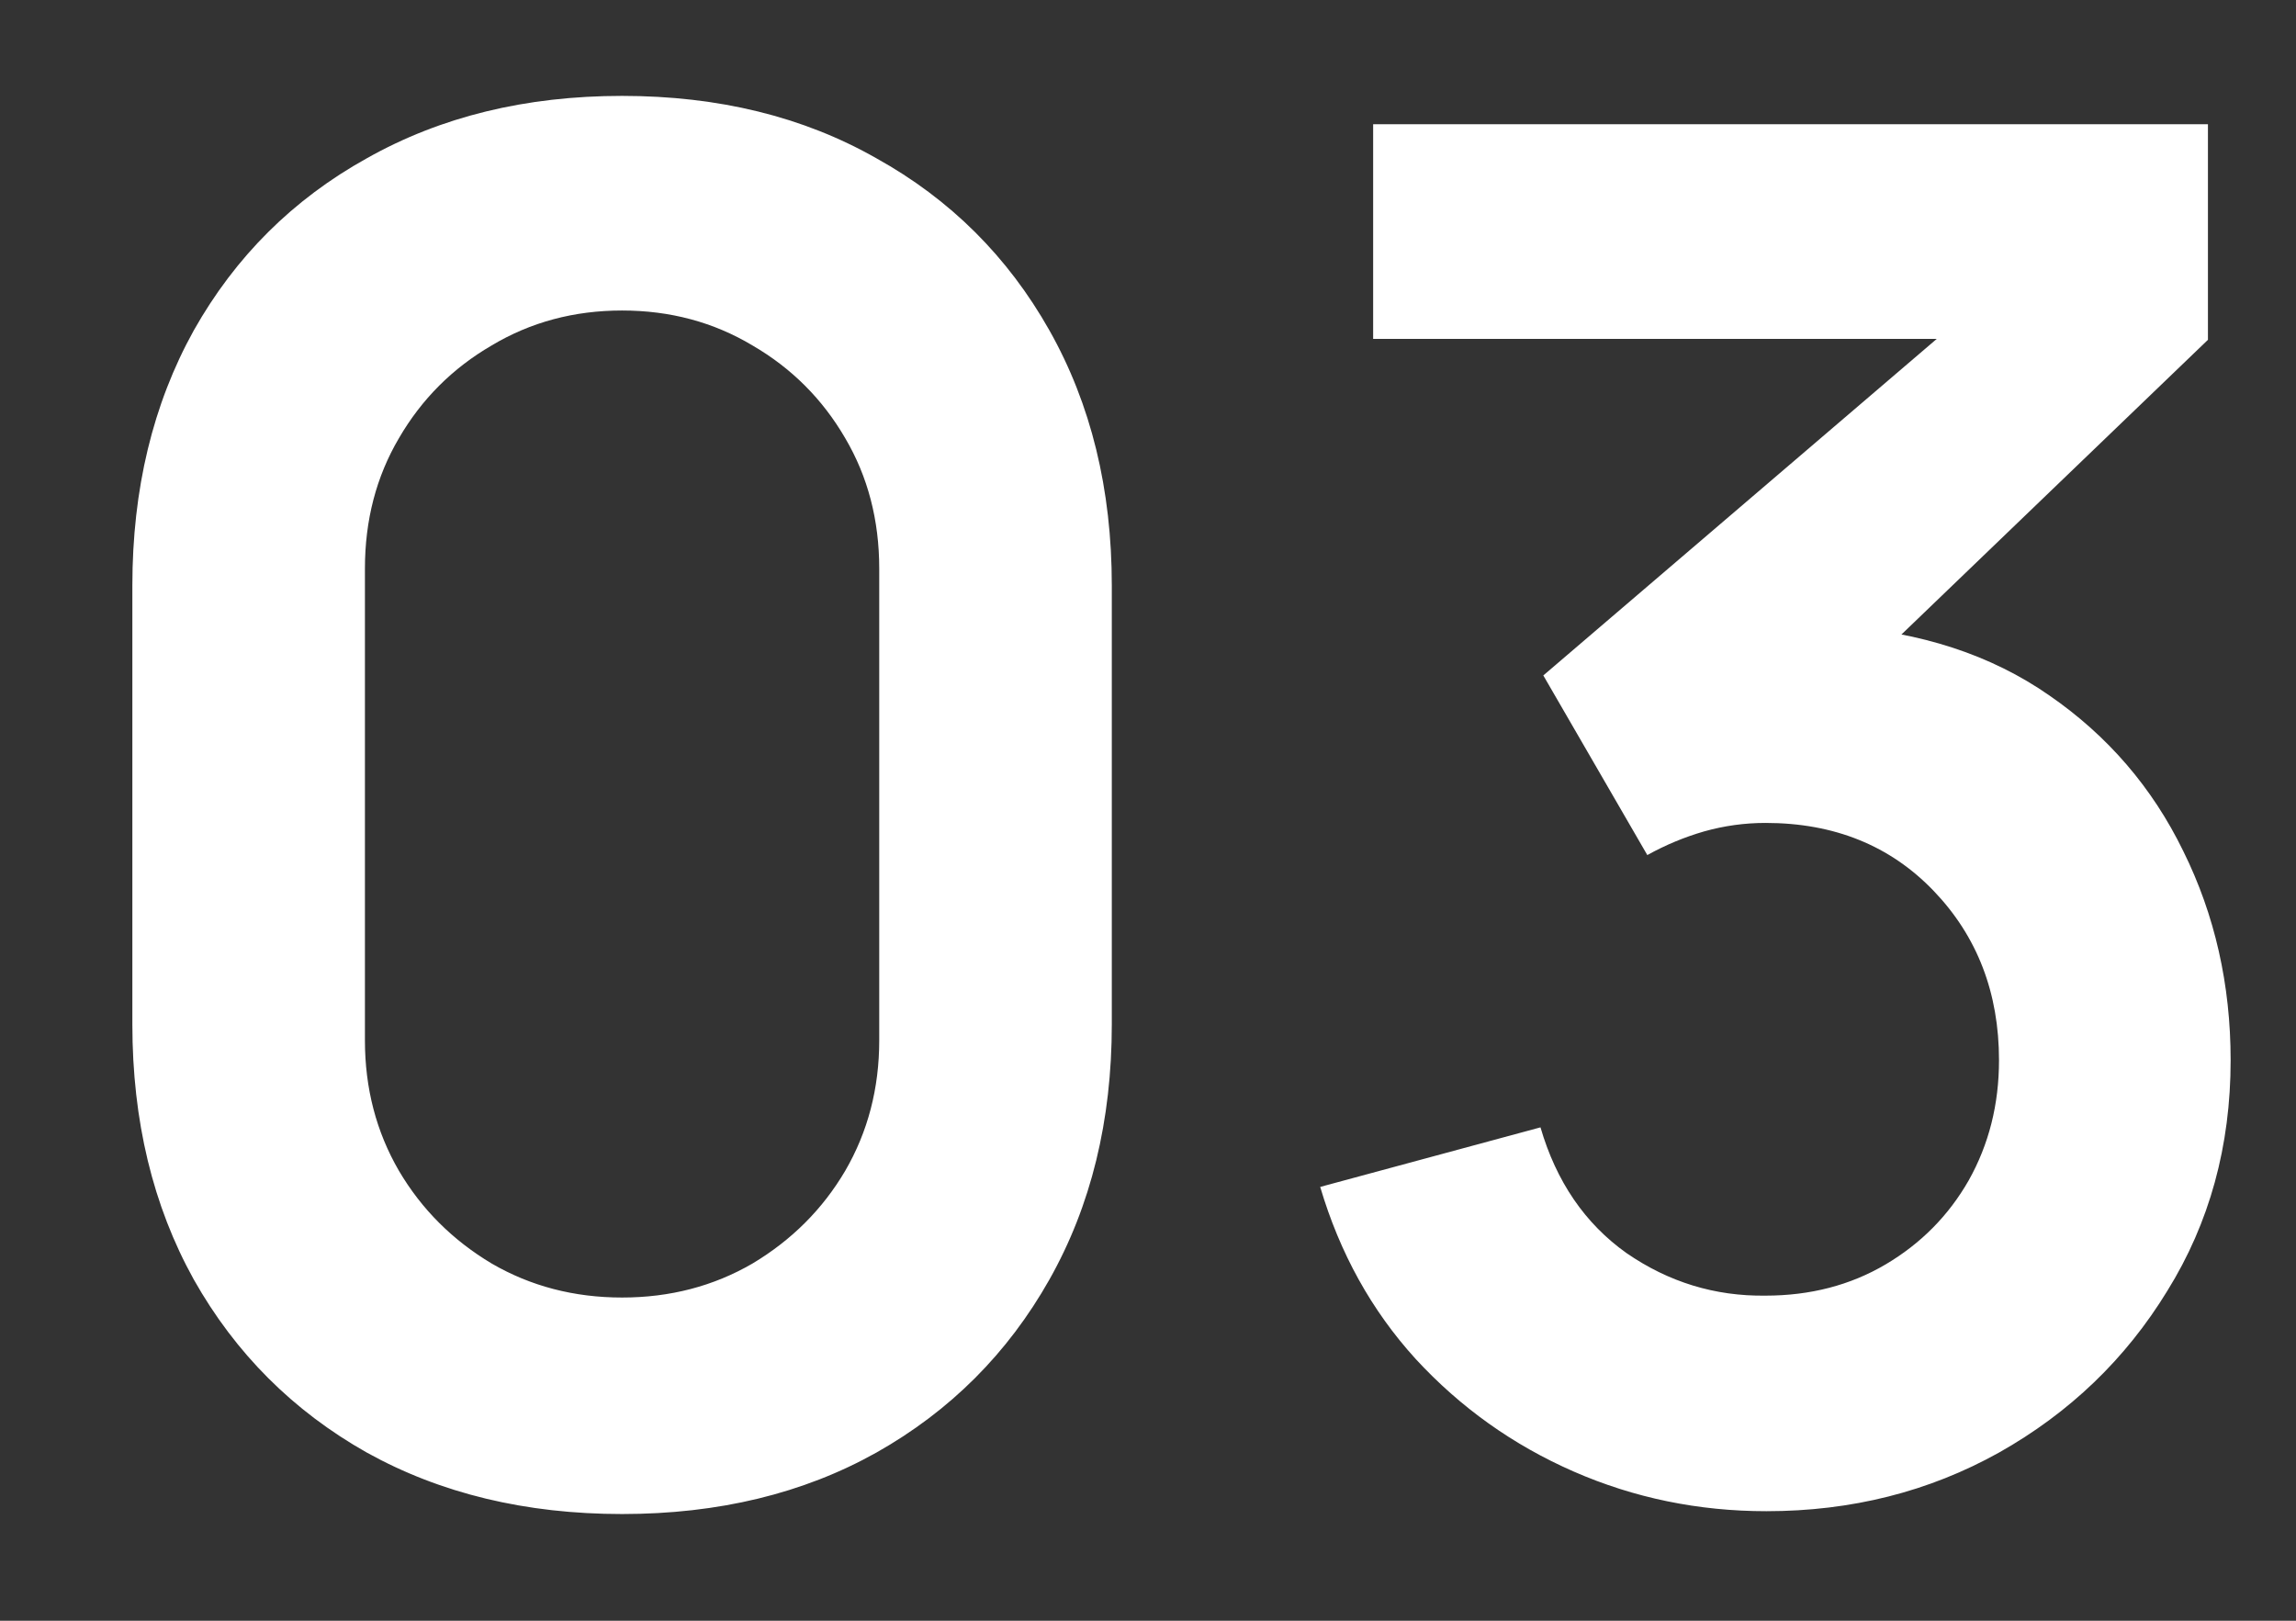 <svg width="17" height="12" viewBox="0 0 17 12" fill="none" xmlns="http://www.w3.org/2000/svg">
<rect x="0" y="0" width="17" height="12" fill="#333333" stroke="none"/>
<path d="M4.606 11.21C3.892 11.21 3.262 11.058 2.716 10.755C2.17 10.447 1.743 10.02 1.435 9.474C1.132 8.928 0.98 8.298 0.98 7.584V4.336C0.98 3.622 1.132 2.992 1.435 2.446C1.743 1.9 2.17 1.475 2.716 1.172C3.262 0.864 3.892 0.71 4.606 0.71C5.32 0.71 5.948 0.864 6.489 1.172C7.035 1.475 7.462 1.9 7.77 2.446C8.078 2.992 8.232 3.622 8.232 4.336V7.584C8.232 8.298 8.078 8.928 7.77 9.474C7.462 10.02 7.035 10.447 6.489 10.755C5.948 11.058 5.32 11.21 4.606 11.21ZM4.606 9.607C4.961 9.607 5.283 9.523 5.572 9.355C5.861 9.182 6.09 8.954 6.258 8.669C6.426 8.38 6.51 8.058 6.51 7.703V4.21C6.51 3.851 6.426 3.529 6.258 3.244C6.09 2.955 5.861 2.726 5.572 2.558C5.283 2.385 4.961 2.299 4.606 2.299C4.251 2.299 3.929 2.385 3.64 2.558C3.351 2.726 3.122 2.955 2.954 3.244C2.786 3.529 2.702 3.851 2.702 4.21V7.703C2.702 8.058 2.786 8.38 2.954 8.669C3.122 8.954 3.351 9.182 3.64 9.355C3.929 9.523 4.251 9.607 4.606 9.607ZM13.079 11.189C12.575 11.189 12.099 11.091 11.651 10.895C11.203 10.699 10.813 10.421 10.482 10.062C10.155 9.703 9.92 9.278 9.775 8.788L11.406 8.347C11.523 8.748 11.735 9.059 12.043 9.278C12.355 9.493 12.698 9.598 13.072 9.593C13.403 9.593 13.7 9.516 13.961 9.362C14.222 9.208 14.428 9 14.577 8.739C14.726 8.473 14.801 8.177 14.801 7.85C14.801 7.351 14.64 6.933 14.318 6.597C13.996 6.261 13.581 6.093 13.072 6.093C12.918 6.093 12.766 6.114 12.617 6.156C12.472 6.198 12.332 6.256 12.197 6.331L11.427 5.001L14.815 2.103L14.962 2.509H10.167V0.92H16.348V2.516L13.625 5.134L13.611 4.637C14.222 4.679 14.742 4.849 15.172 5.148C15.606 5.447 15.937 5.832 16.166 6.303C16.399 6.774 16.516 7.29 16.516 7.85C16.516 8.485 16.36 9.054 16.047 9.558C15.739 10.062 15.323 10.461 14.801 10.755C14.283 11.044 13.709 11.189 13.079 11.189Z" fill="white"/>
</svg>
